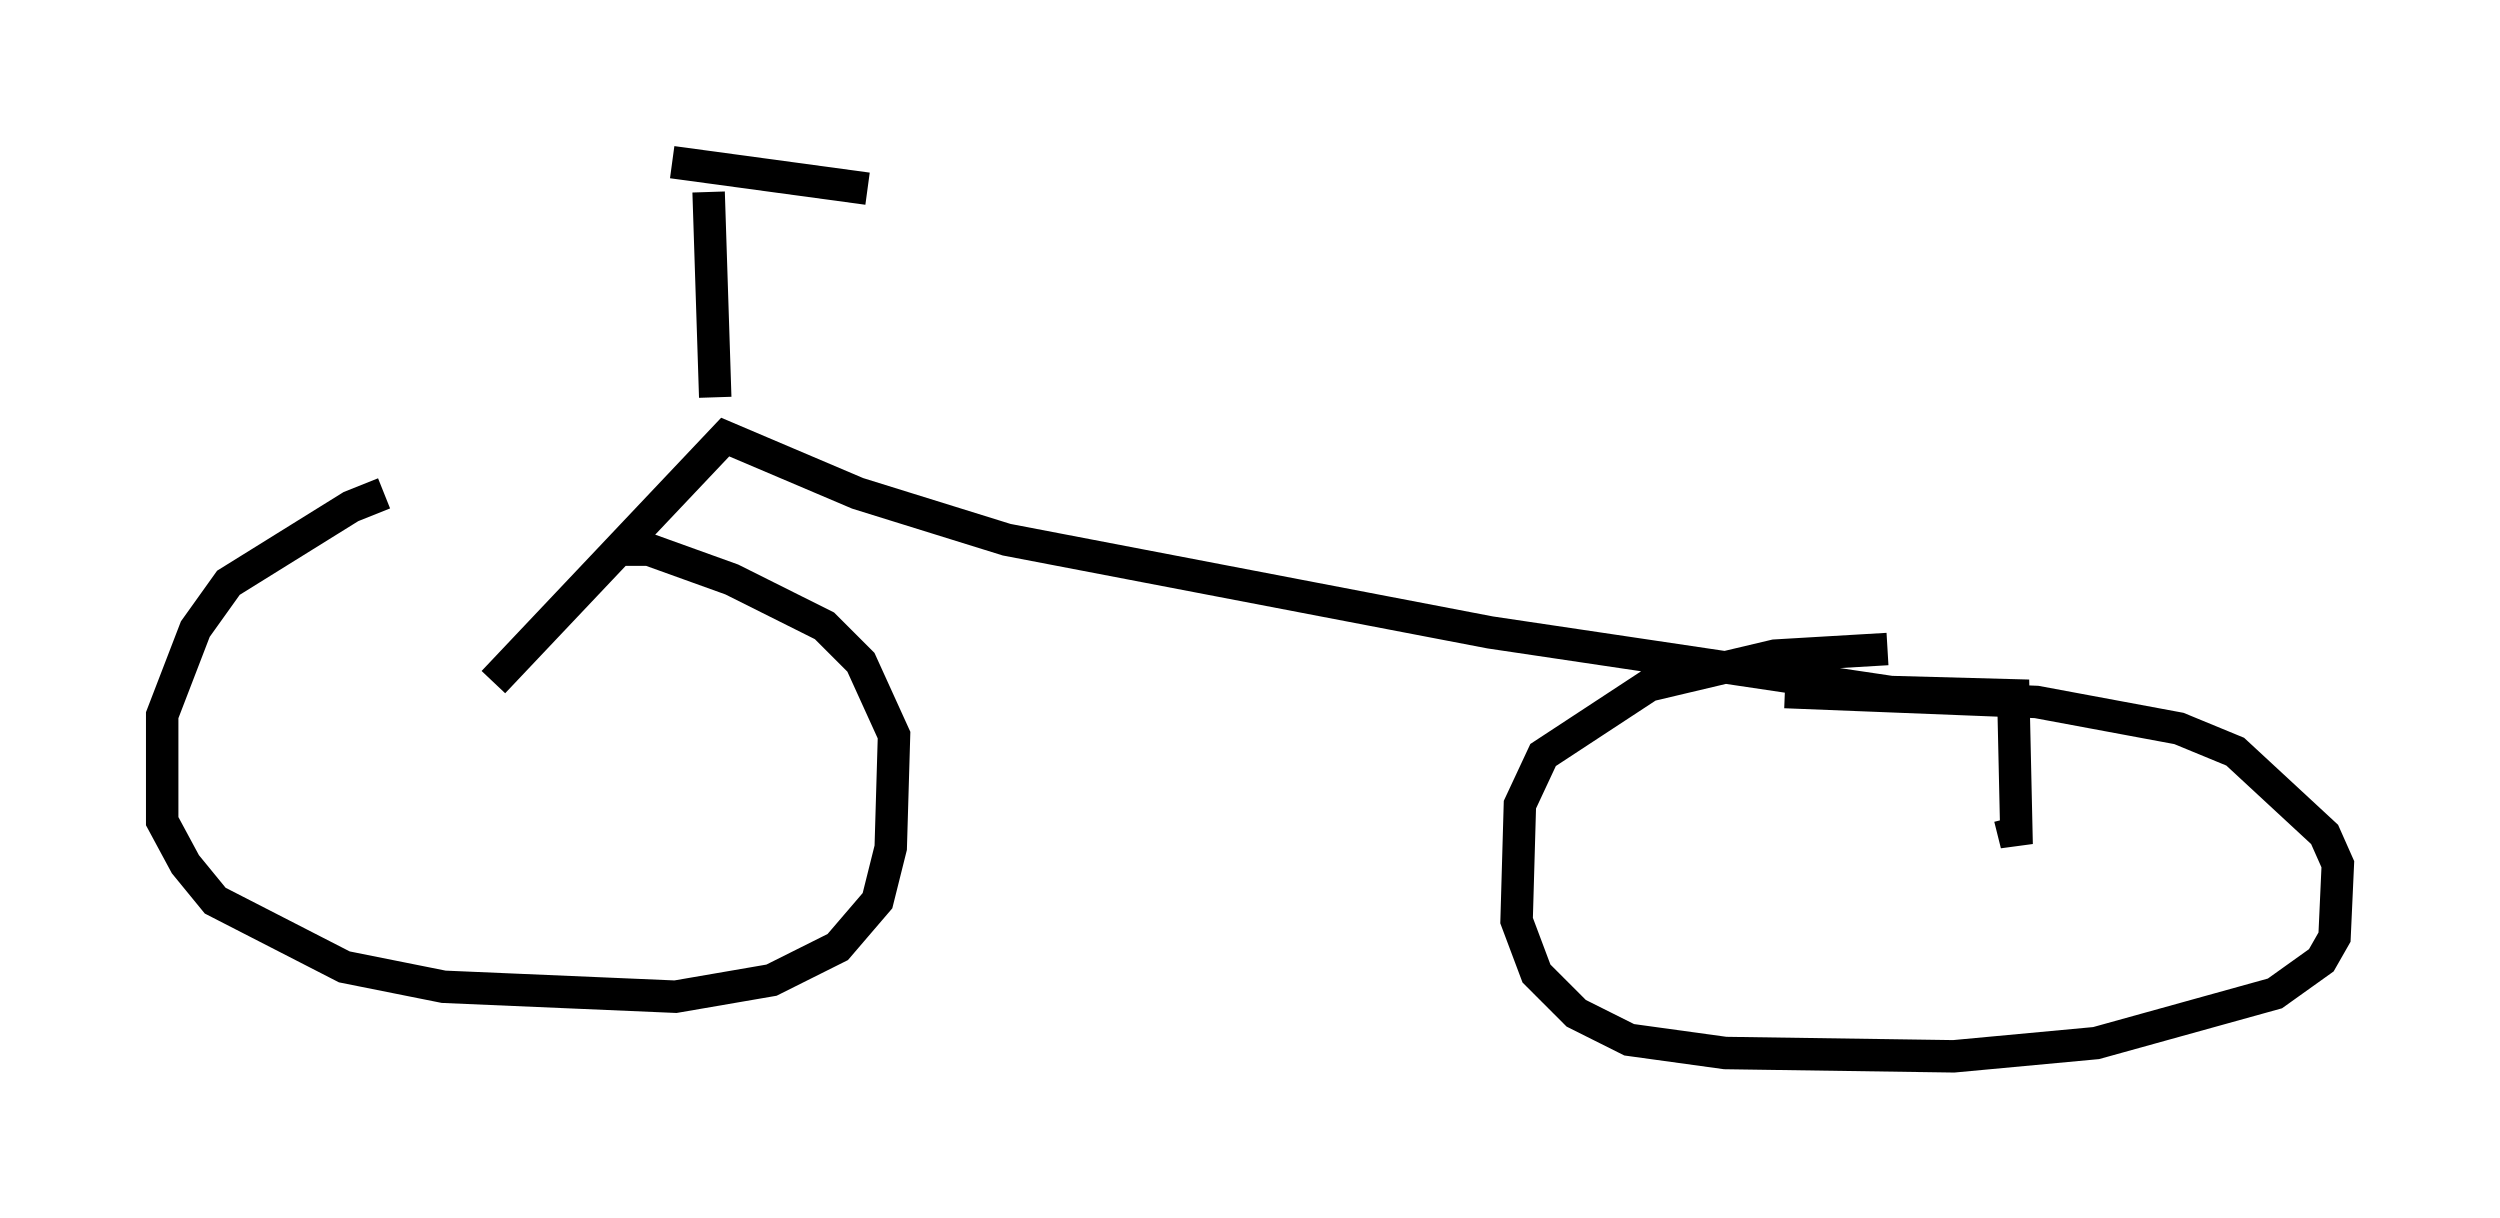 <?xml version="1.0" encoding="utf-8" ?>
<svg baseProfile="full" height="37.563" version="1.1" width="77.069" xmlns="http://www.w3.org/2000/svg" xmlns:ev="http://www.w3.org/2001/xml-events" xmlns:xlink="http://www.w3.org/1999/xlink"><defs /><rect fill="white" height="37.563" width="77.069" x="0" y="0" /><path d="M13.575, 15.311 m-1.735, -0.102 l-1.021, 0.408 -3.777, 2.348 l-1.021, 1.429 -1.021, 2.654 l0.0, 3.267 0.715, 1.327 l0.919, 1.123 3.981, 2.042 l3.063, 0.613 7.146, 0.306 l2.96, -0.51 2.042, -1.021 l1.225, -1.429 0.408, -1.633 l0.102, -3.471 -1.021, -2.246 l-1.123, -1.123 -2.858, -1.429 l-2.552, -0.919 -1.123, 0.0 m39.303, 3.063 l-3.471, 0.204 -3.879, 0.919 l-3.267, 2.144 -0.715, 1.531 l-0.102, 3.573 0.613, 1.633 l1.225, 1.225 1.633, 0.817 l2.96, 0.408 7.044, 0.102 l4.39, -0.408 5.513, -1.531 l1.429, -1.021 0.408, -0.715 l0.102, -2.246 -0.408, -0.919 l-2.756, -2.552 -1.735, -0.715 l-4.39, -0.817 -7.758, -0.306 m-39.813, -0.306 l7.146, -7.554 4.083, 1.735 l4.594, 1.429 14.904, 2.858 l12.352, 1.838 3.777, 0.102 l0.102, 4.594 -0.204, -0.817 m-39.915, -12.965 l-0.204, -6.329 m-1.123, -0.919 l6.023, 0.817 " fill="none" stroke="black" stroke-width="1" /></svg>